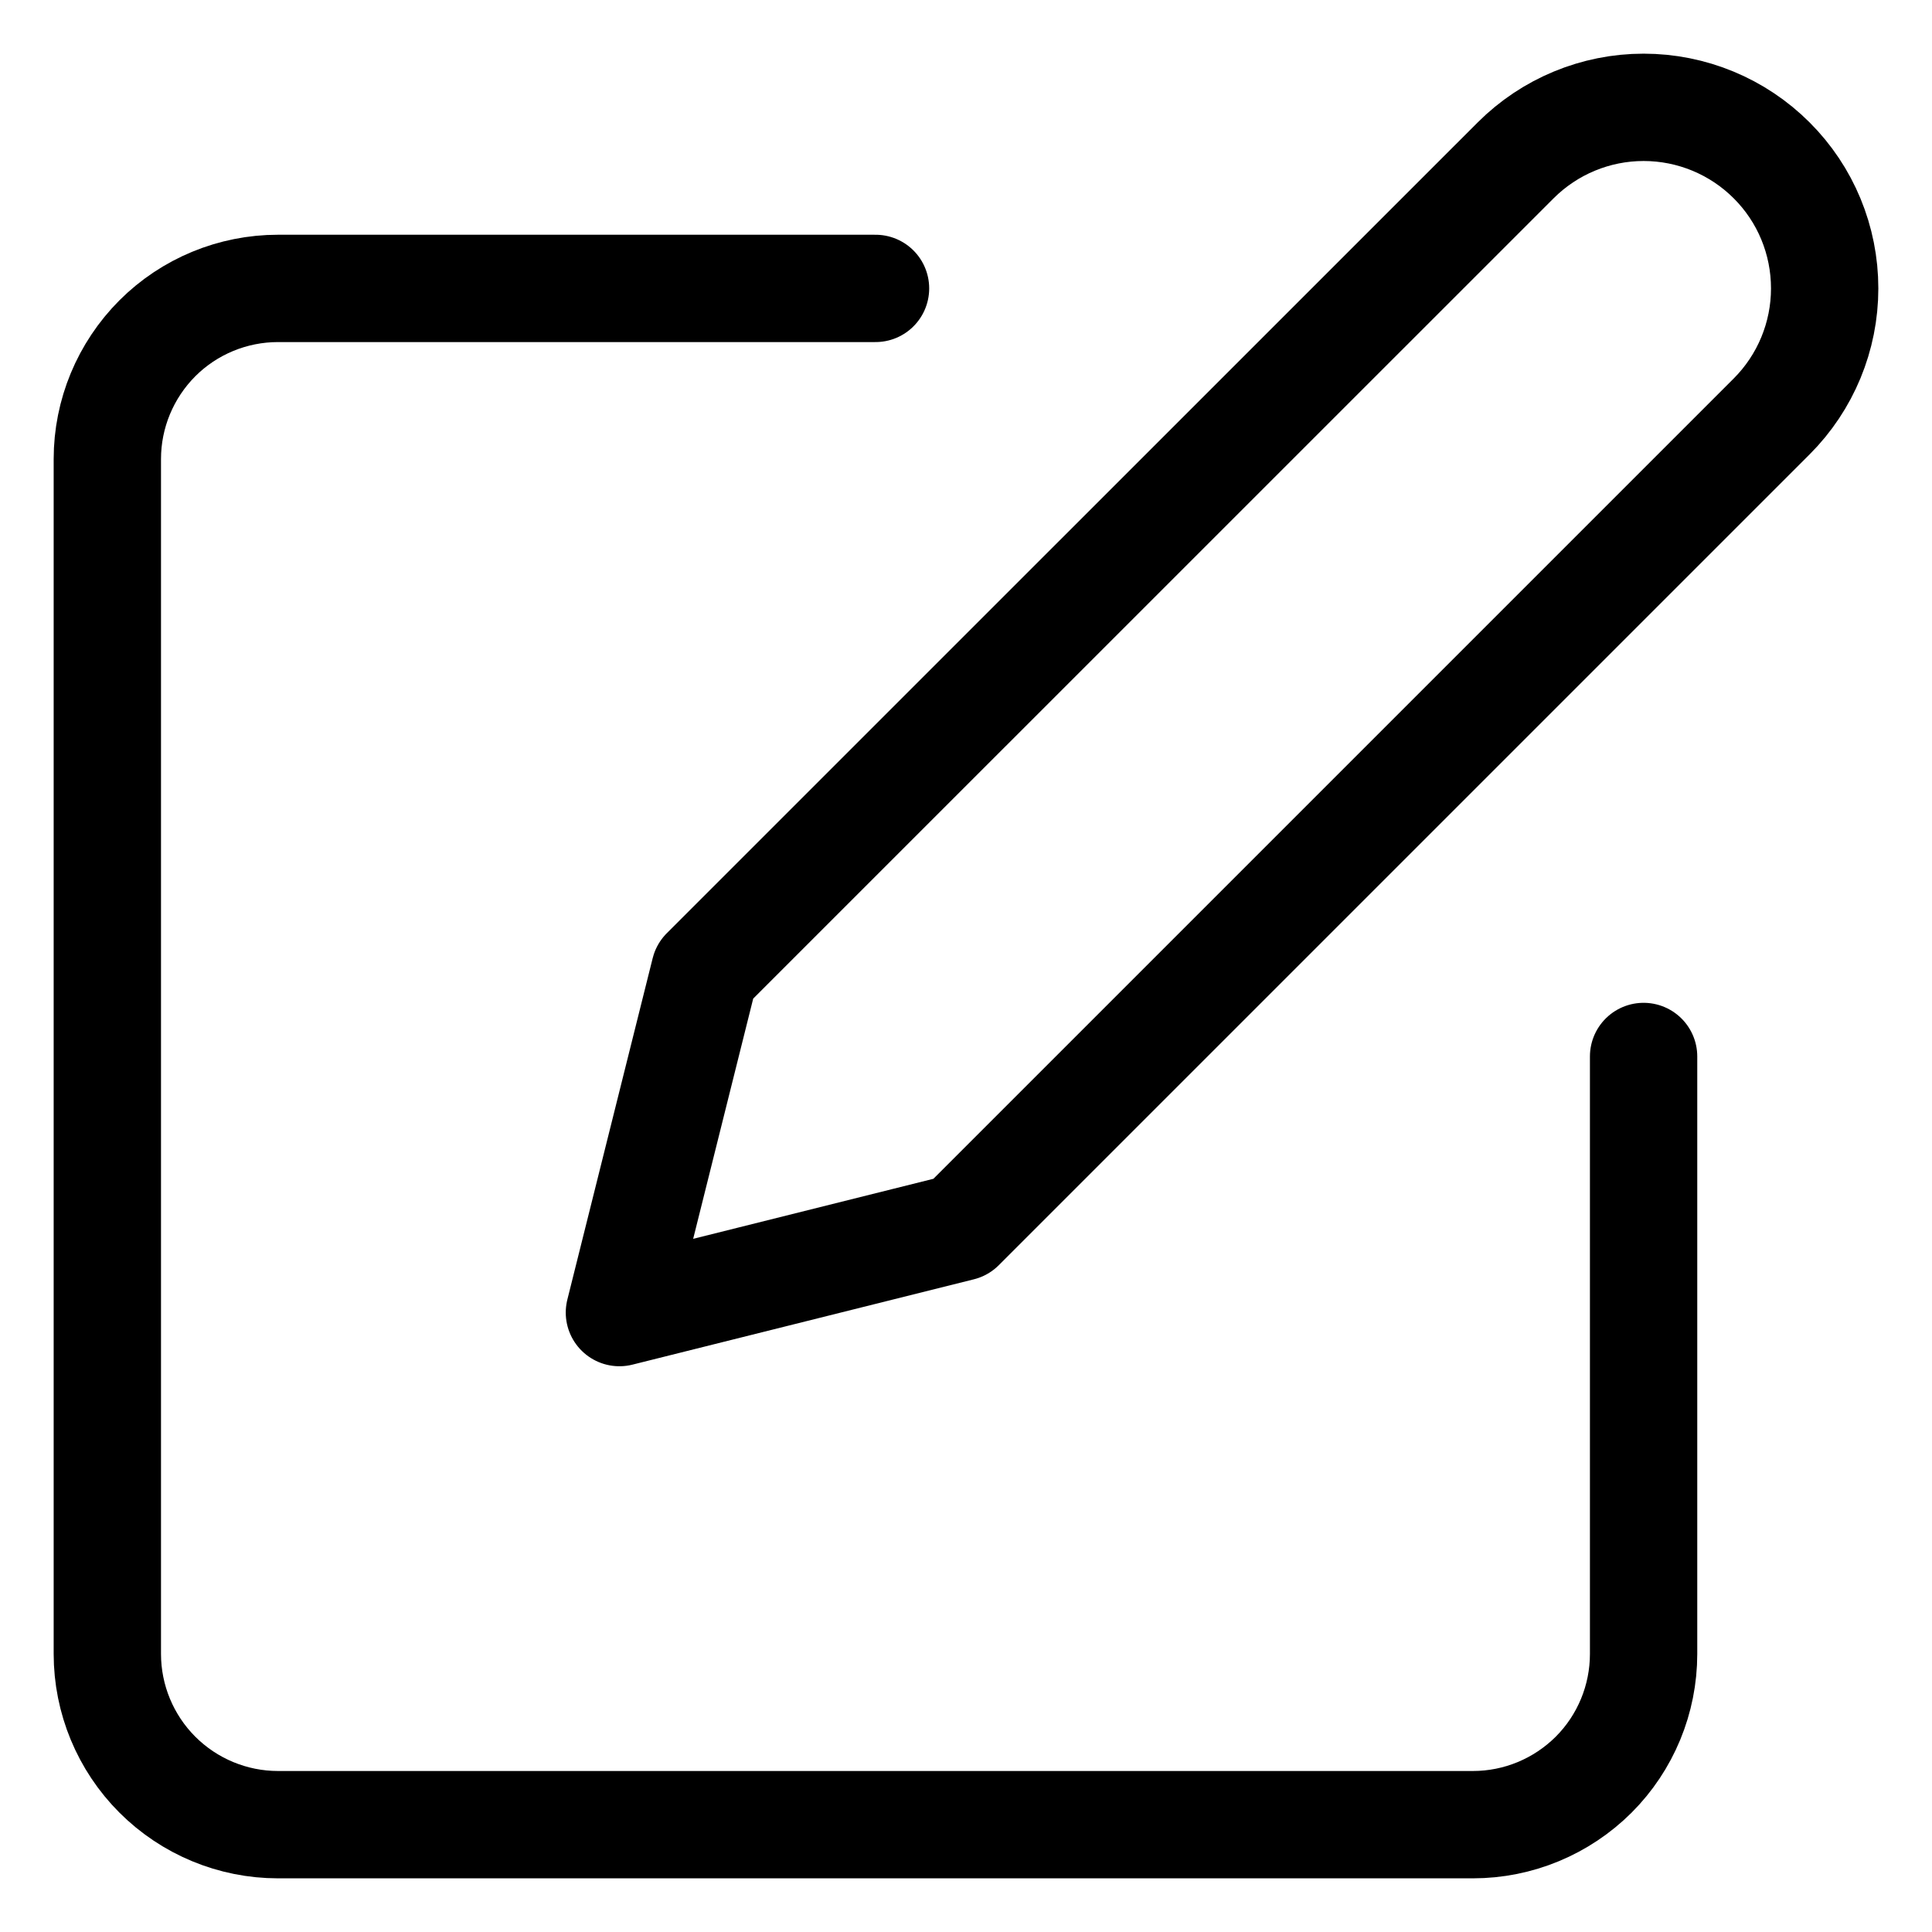 <svg width="18" height="18" viewBox="0 0 18 18" fill="none" xmlns="http://www.w3.org/2000/svg">
<path d="M8.157 2.687H2.59C2.169 2.687 1.764 2.854 1.466 3.152C1.168 3.451 1 3.855 1 4.277V15.409C1 15.831 1.168 16.236 1.466 16.534C1.764 16.832 2.169 17 2.59 17H13.723C14.145 17 14.549 16.832 14.848 16.534C15.146 16.236 15.313 15.831 15.313 15.409V9.843" stroke="black" stroke-linecap="round" stroke-linejoin="round"/>
<path d="M14.121 1.494C14.437 1.178 14.866 1 15.313 1C15.761 1 16.19 1.178 16.506 1.494C16.823 1.81 17 2.239 17 2.687C17 3.134 16.823 3.563 16.506 3.88L8.952 11.434L5.771 12.229L6.566 9.048L14.121 1.494Z" stroke="black" stroke-linecap="round" stroke-linejoin="round"/>
</svg>
